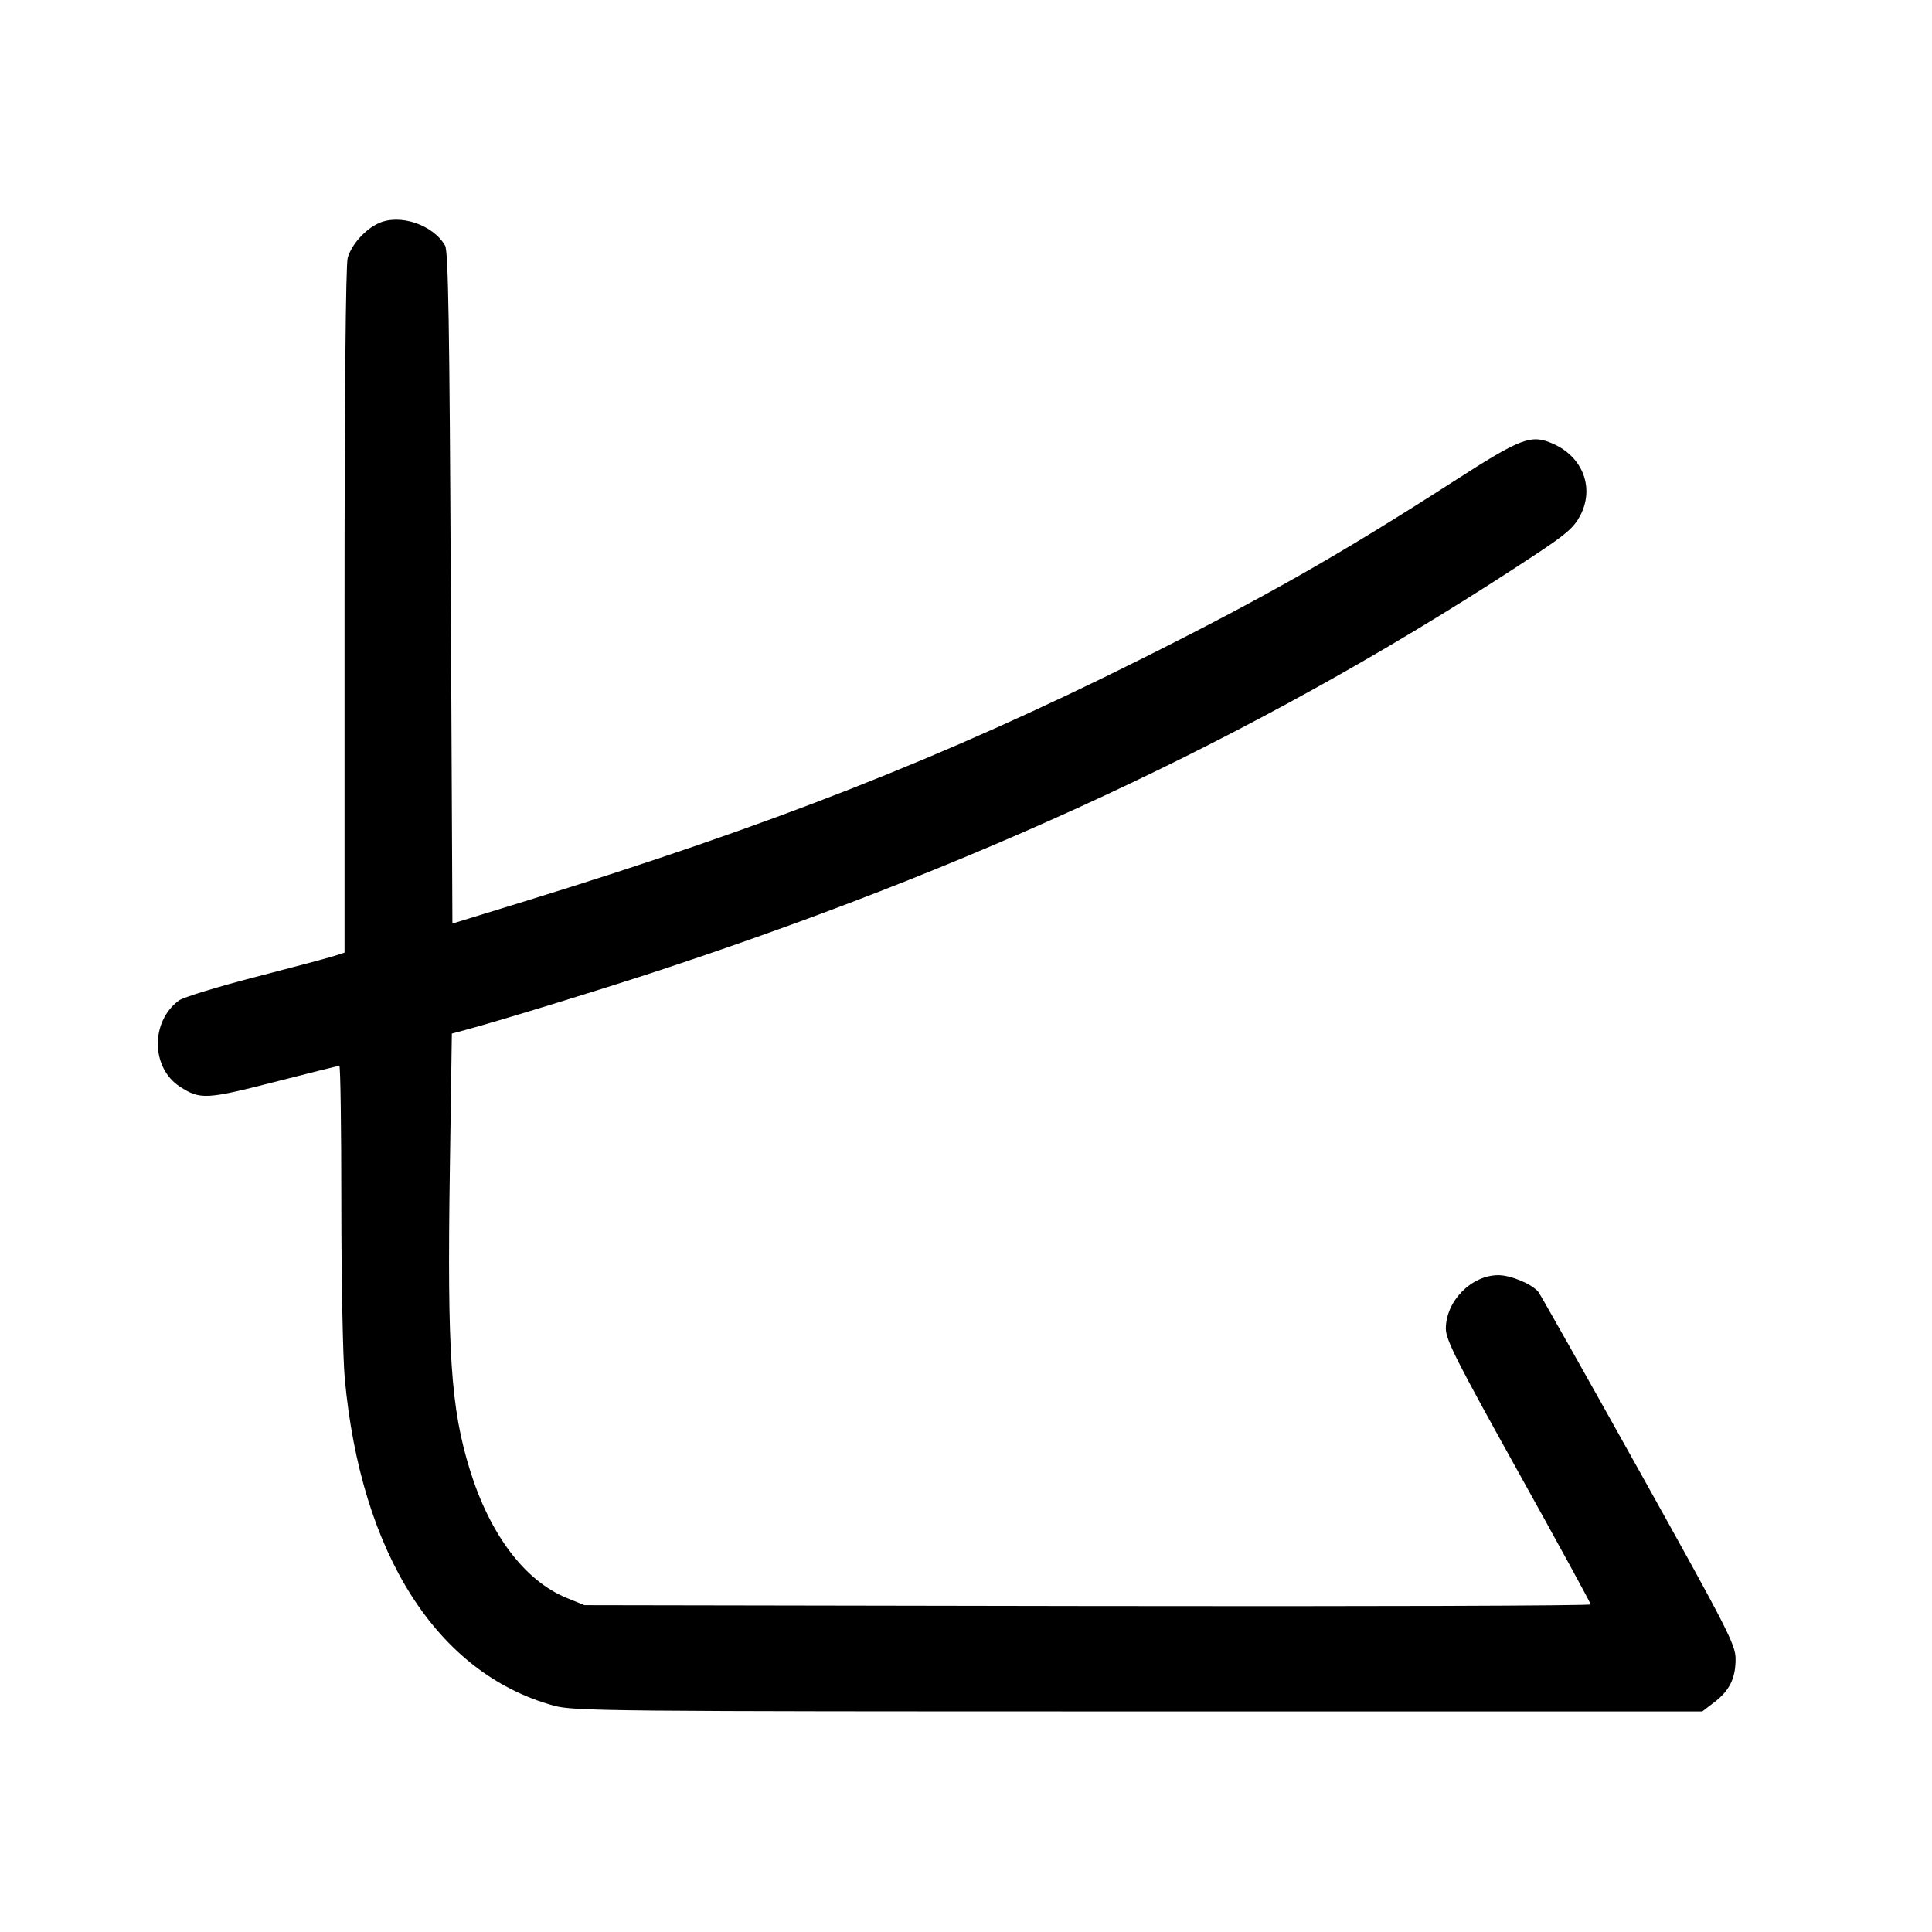 <svg width="1000" height="1000" viewBox="0 0 1000 1000" version="1.1" id="svg5" sodipodi:docname="鳥.svg" inkscape:version="1.2.1 (9c6d41e410, 2022-07-14)" xmlns:inkscape="http://www.inkscape.org/namespaces/inkscape" xmlns:sodipodi="http://sodipodi.sourceforge.net/DTD/sodipodi-0.dtd" xmlns="http://www.w3.org/2000/svg" xmlns:svg="http://www.w3.org/2000/svg"><path d="M195.833 115.603 C 188.885 118.833,181.908 126.680,179.967 133.448 C 178.946 137.009,178.333 205.489,178.333 316.110 L 178.333 493.075 172.917 494.827 C 169.938 495.791,151.555 500.695,132.066 505.725 C 112.577 510.755,94.815 516.212,92.595 517.852 C 77.803 528.778,78.116 552.776,93.177 562.496 C 103.602 569.225,106.861 569.062,141.965 560.054 C 159.941 555.441,175.102 551.667,175.657 551.667 C 176.213 551.667,176.669 583.729,176.672 622.917 C 176.675 662.104,177.468 702.792,178.434 713.333 C 186.767 804.325,226.309 866.257,286.667 882.854 C 296.879 885.663,314.221 885.833,589.296 885.833 L 881.093 885.833 887.215 881.164 C 895.170 875.096,898.333 868.726,898.333 858.771 C 898.333 851.305,894.631 844.072,848.174 760.772 C 820.586 711.306,797.199 669.841,796.202 668.628 C 792.864 664.566,781.863 660.000,775.483 660.027 C 761.523 660.088,748.418 673.432,748.361 687.644 C 748.337 693.440,753.918 704.488,785.823 761.810 C 806.443 798.856,823.318 829.741,823.323 830.442 C 823.329 831.144,706.146 831.519,562.917 831.275 L 302.500 830.833 293.333 827.093 C 271.688 818.263,253.600 794.345,243.223 760.833 C 233.357 728.972,231.440 700.471,232.827 606.241 L 233.875 534.983 240.688 533.155 C 259.083 528.221,316.126 510.657,345.833 500.780 C 519.037 443.197,661.434 375.331,795.833 286.310 C 810.878 276.345,814.859 272.821,818.024 266.667 C 825.337 252.449,819.255 236.503,803.935 229.726 C 792.476 224.657,787.692 226.458,752.500 249.088 C 692.991 287.355,654.534 309.214,590.000 341.456 C 489.092 391.871,398.304 427.533,271.667 466.500 L 234.167 478.039 233.333 304.436 C 232.683 168.869,232.039 130.027,230.394 127.151 C 224.167 116.261,206.860 110.478,195.833 115.603 " stroke="none" fill-rule="evenodd" fill="black"></path></svg>